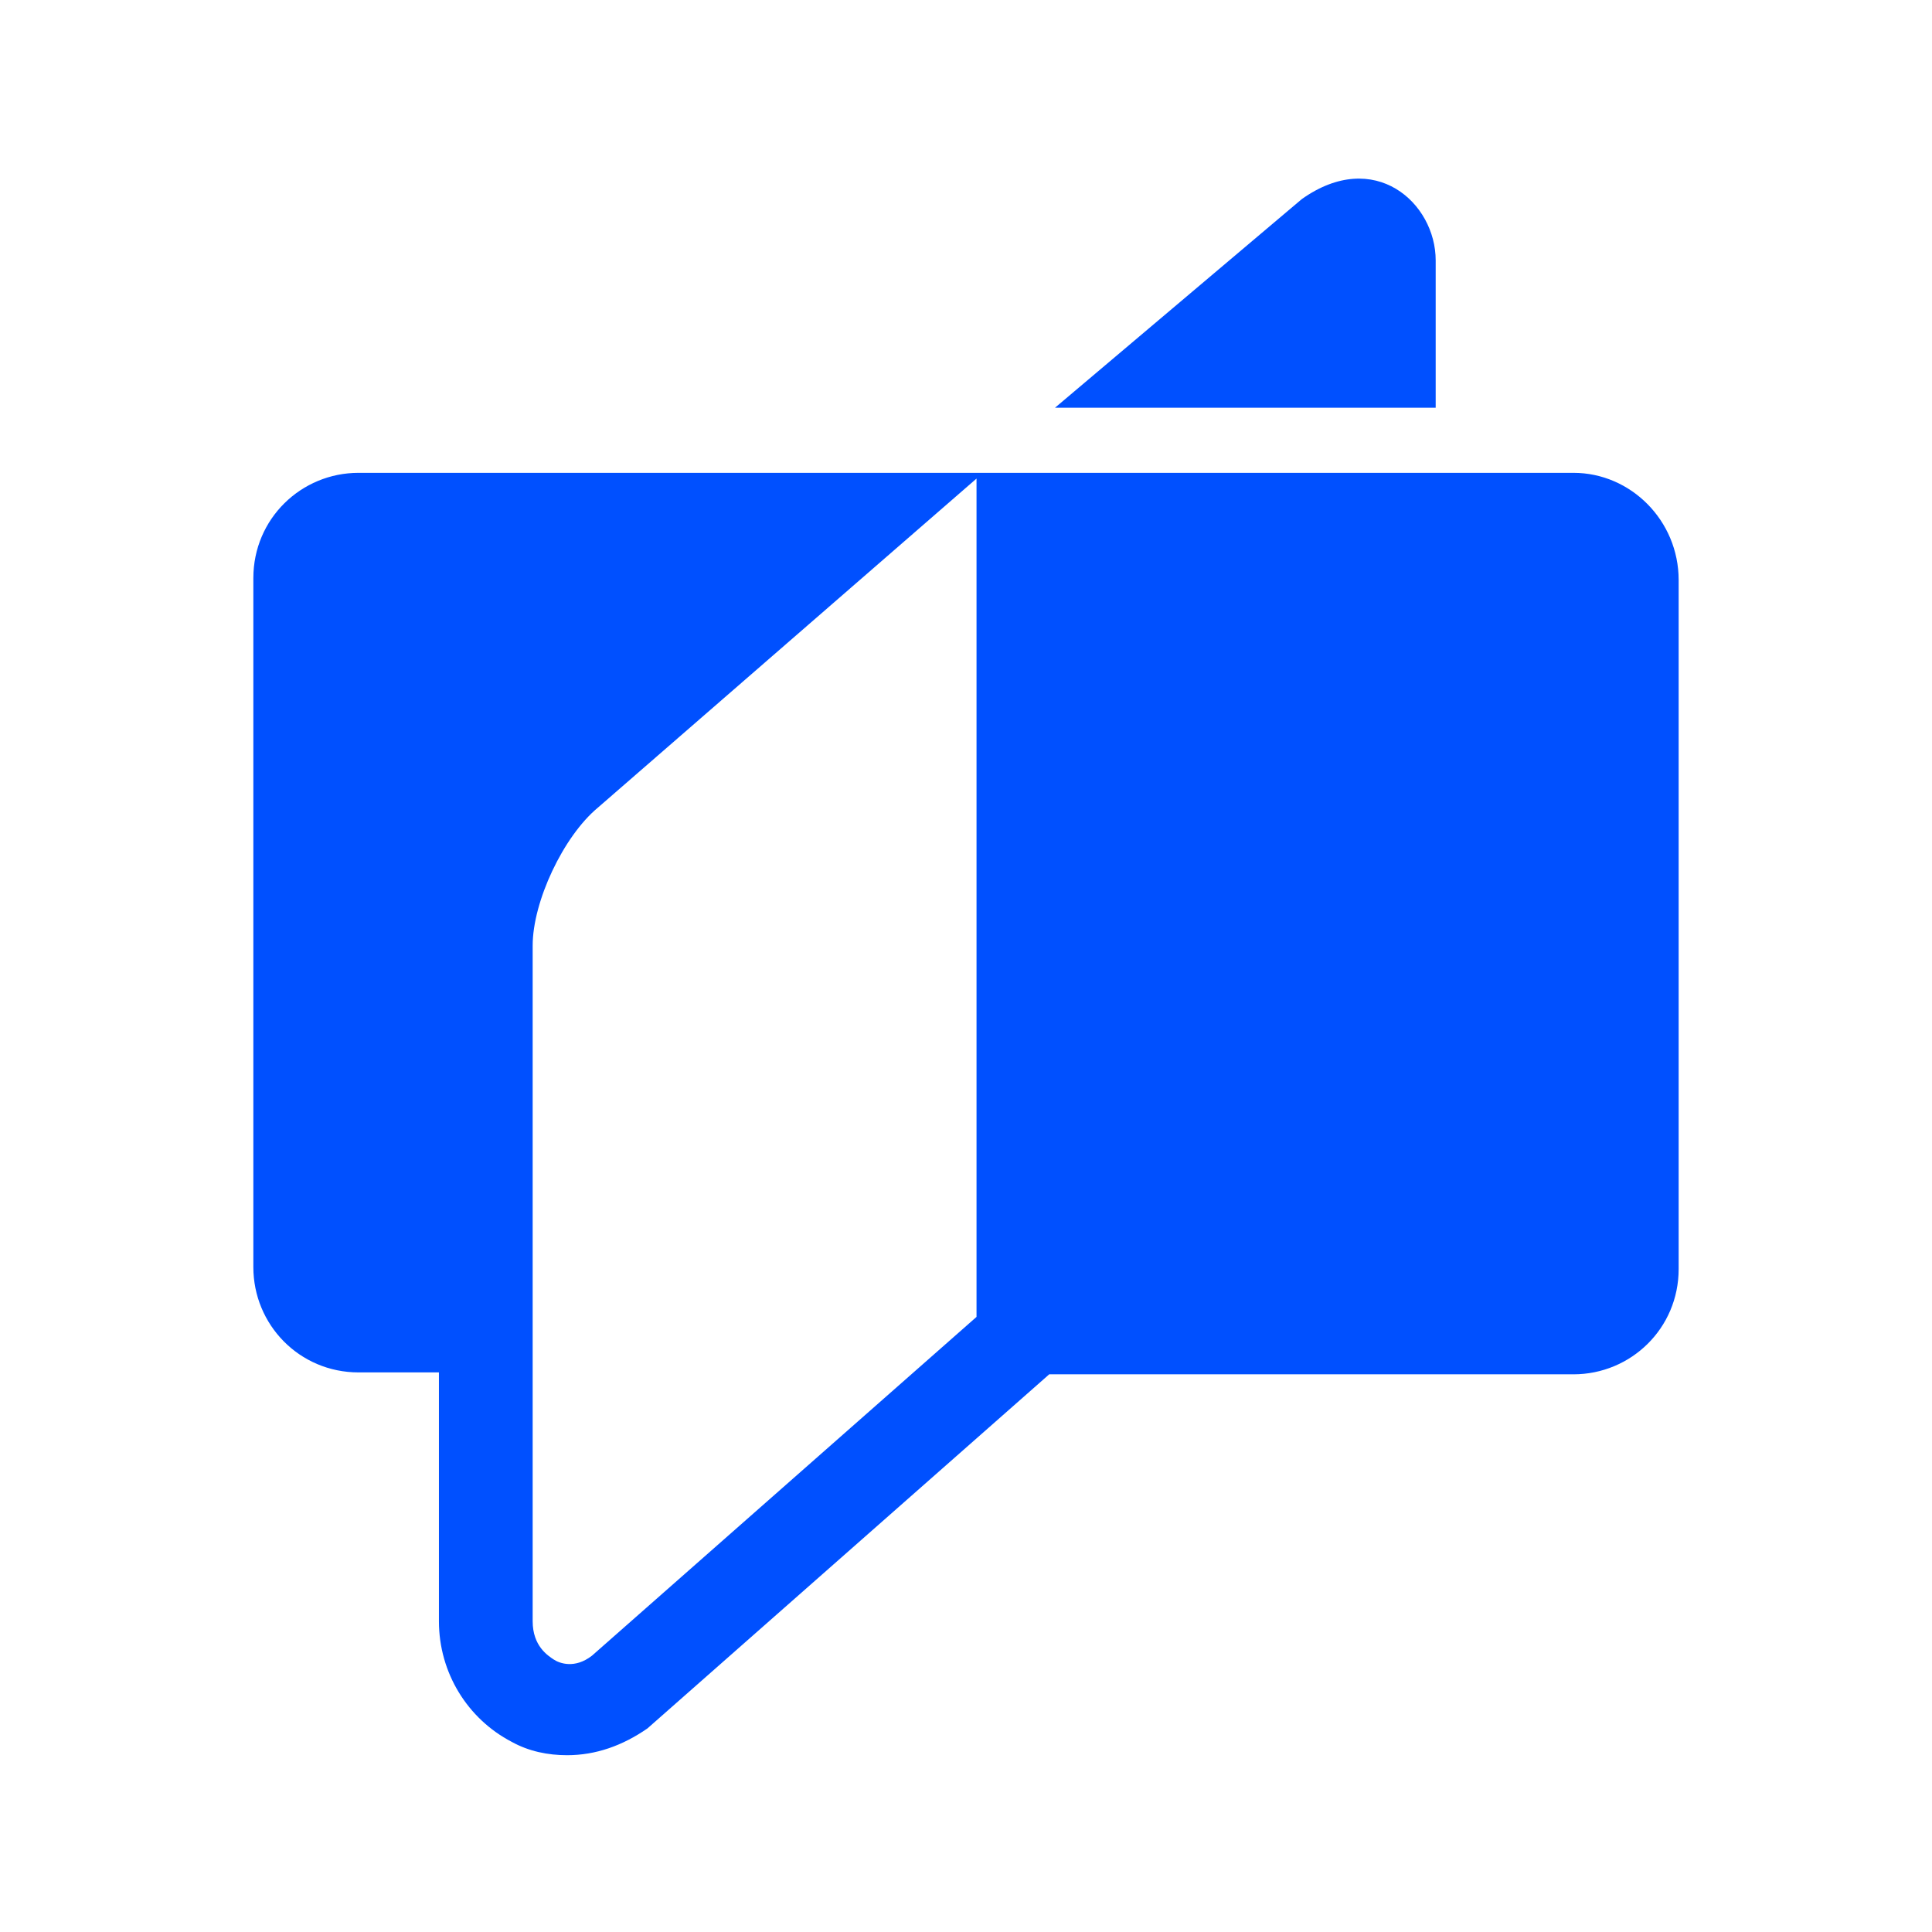 <svg width="1060" height="1060" viewBox="0 0 1060 1060" fill="none" xmlns="http://www.w3.org/2000/svg">
<rect width="1060" height="1060" fill="white"/>
<path d="M863.269 259.421H196.732C165.242 259.421 139 284.624 139 317.177V695.22C139 726.723 164.192 752.976 196.732 752.976H240.818V889.492C240.818 917.845 256.562 943.048 280.705 955.65C290.152 960.9 300.648 963 311.145 963C326.89 963 341.585 957.749 355.231 948.298L575.66 754.026H863.269C894.758 754.026 921 728.823 921 696.27V318.227C921 285.674 894.758 259.421 863.269 259.421ZM324.791 908.394C315.344 915.745 306.946 912.594 303.797 910.494C300.648 908.394 292.251 903.143 292.251 889.492V518.799C292.251 494.647 309.046 458.943 327.94 443.191L535.773 262.572V722.523L324.791 908.394Z" fill="#0050FF"/>
<path d="M787.693 142.858C787.693 111.354 754.103 80.9 714.216 109.253L578.809 223.716H787.693V142.858Z" fill="#0050FF"/>
</svg>
